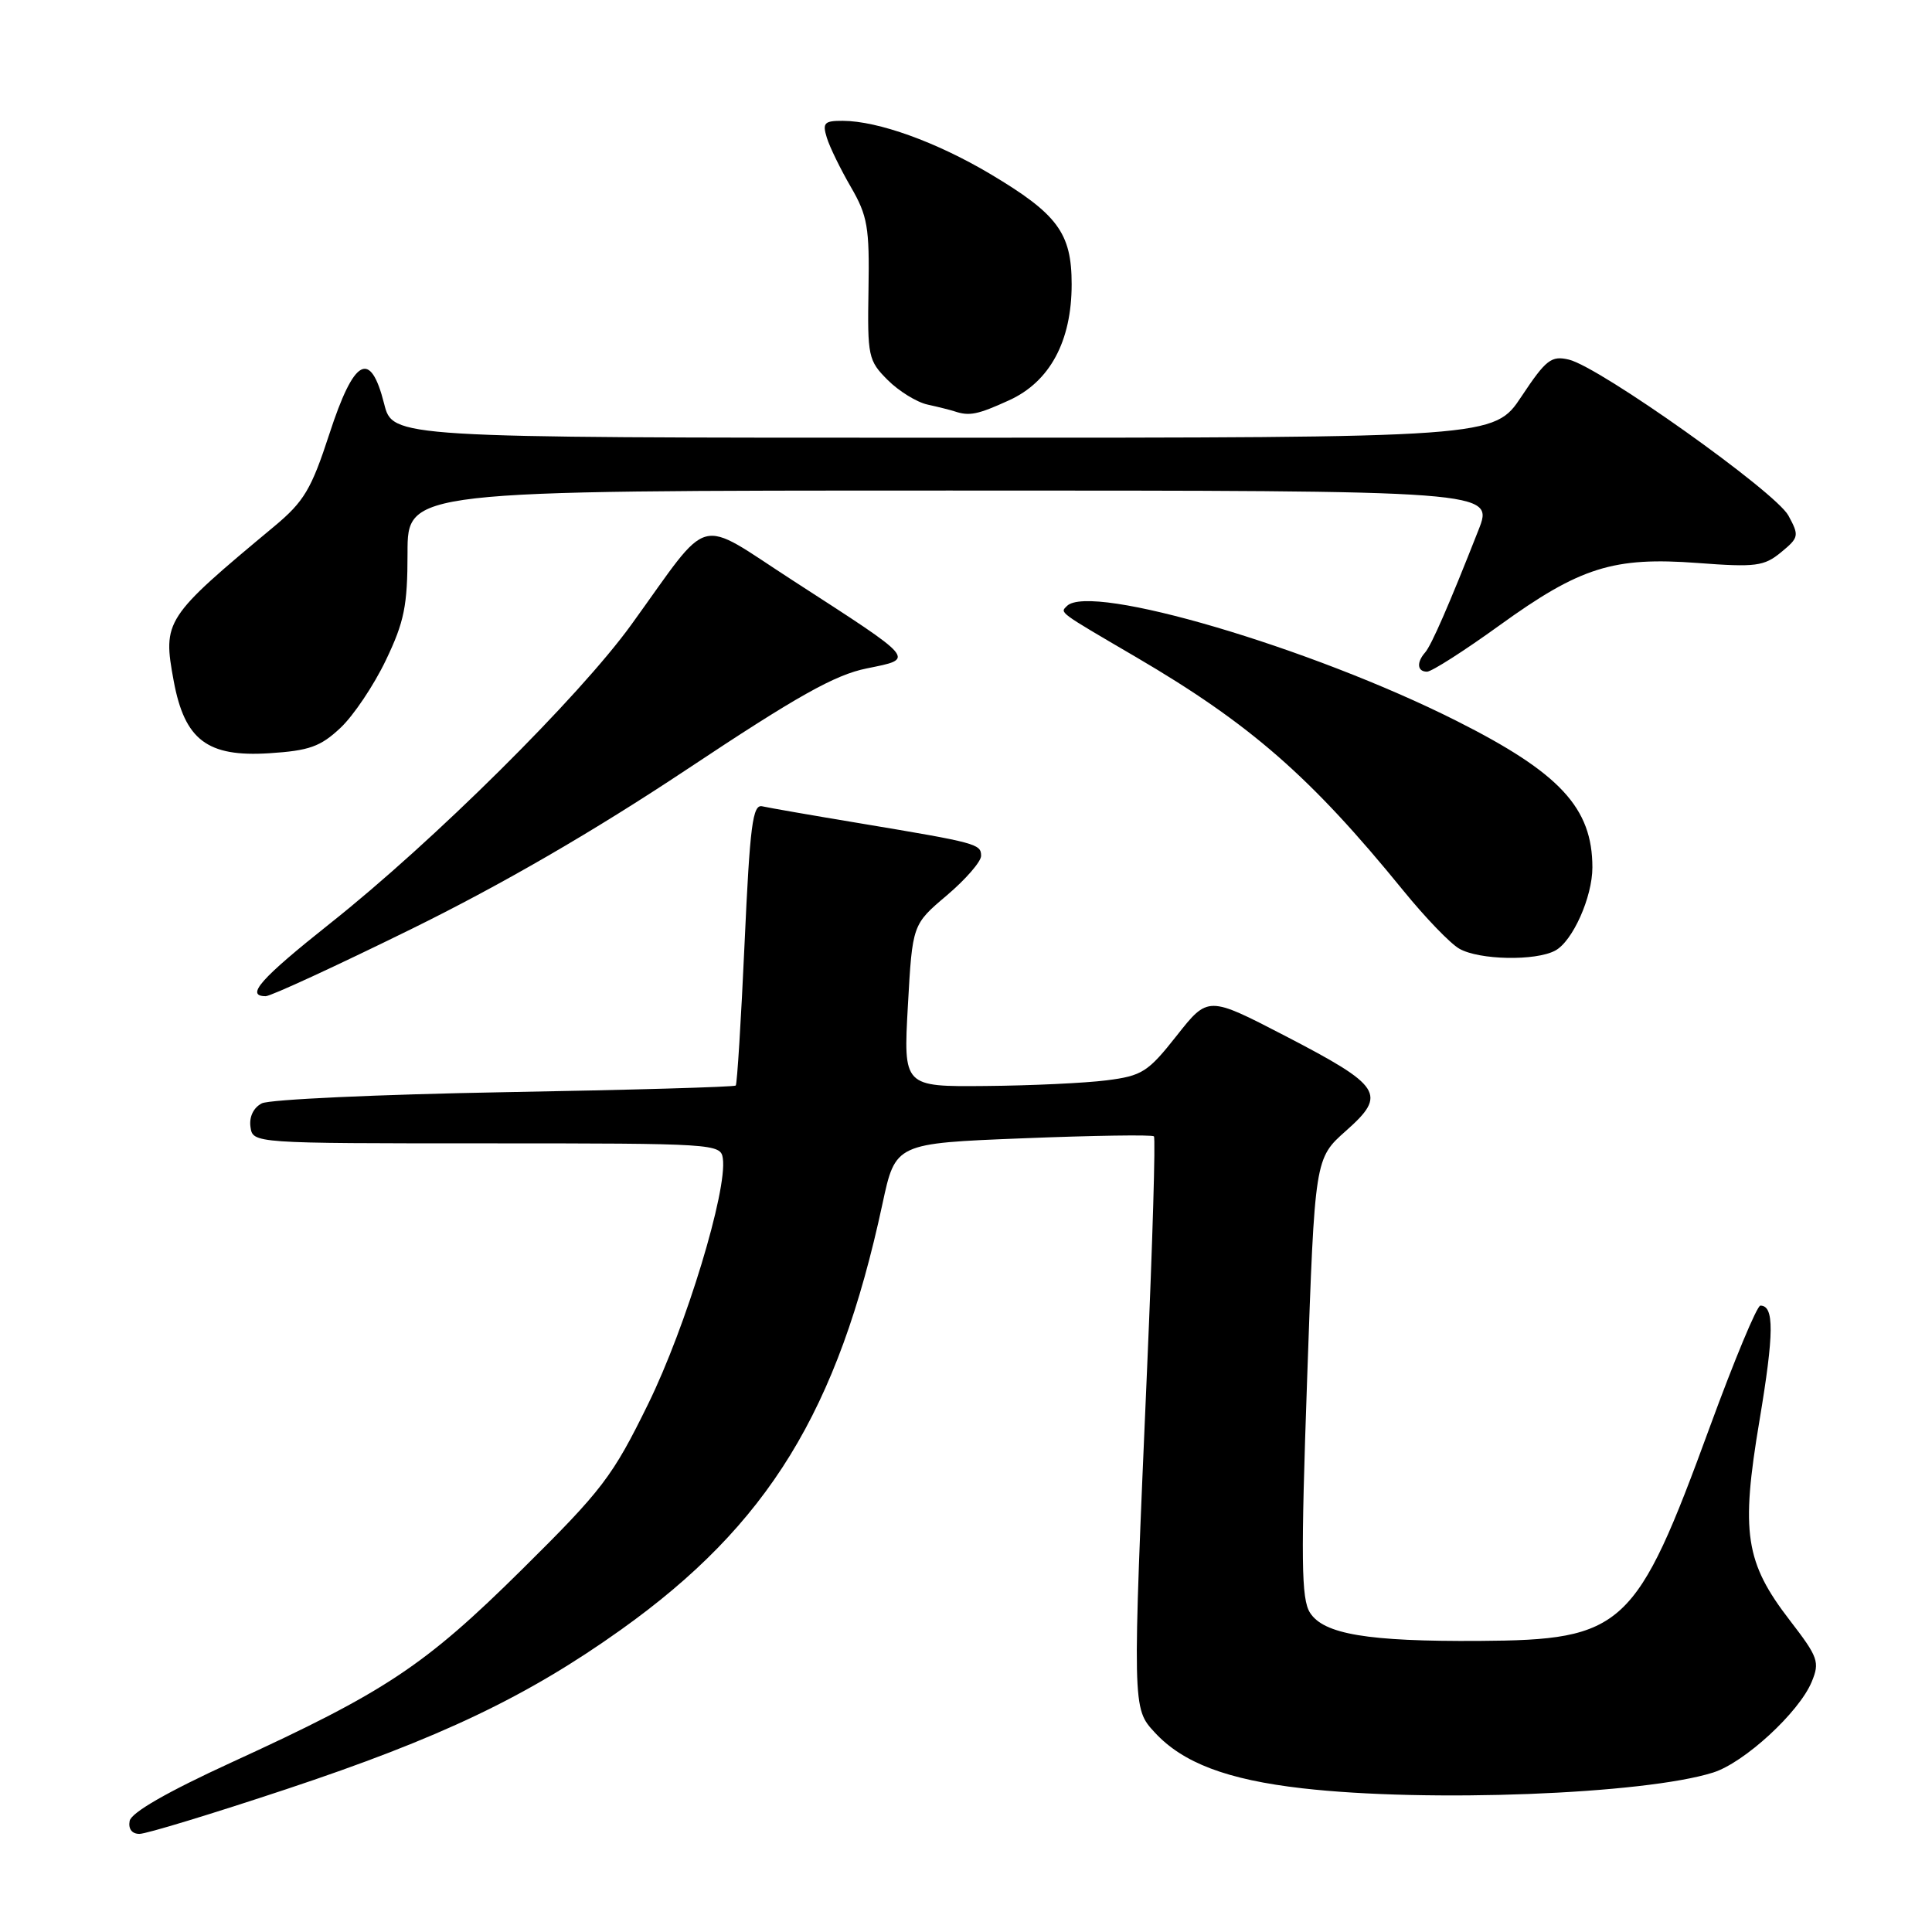<?xml version="1.0" encoding="UTF-8" standalone="no"?>
<!DOCTYPE svg PUBLIC "-//W3C//DTD SVG 1.1//EN" "http://www.w3.org/Graphics/SVG/1.1/DTD/svg11.dtd" >
<svg xmlns="http://www.w3.org/2000/svg" xmlns:xlink="http://www.w3.org/1999/xlink" version="1.1" viewBox="0 0 256 256">
 <g >
 <path fill="currentColor"
d=" M 37.90 237.09 C 58.34 230.30 69.84 224.82 82.29 215.94 C 101.78 202.04 111.03 186.97 116.93 159.52 C 118.65 151.50 118.65 151.50 135.57 150.83 C 144.87 150.46 152.67 150.34 152.90 150.57 C 153.13 150.80 152.72 164.60 152.00 181.24 C 150.04 226.43 150.03 226.33 153.01 229.56 C 156.72 233.59 162.60 235.82 172.57 236.96 C 189.15 238.86 217.85 237.76 227.00 234.87 C 231.13 233.57 238.39 226.89 240.06 222.85 C 241.15 220.22 240.92 219.59 237.18 214.73 C 231.24 207.03 230.64 203.10 233.14 188.23 C 235.08 176.63 235.11 173.00 233.26 173.00 C 232.81 173.00 229.81 180.21 226.58 189.03 C 216.78 215.81 215.15 217.31 196.00 217.43 C 181.24 217.52 175.39 216.54 173.58 213.69 C 172.42 211.86 172.36 206.75 173.21 182.50 C 174.22 153.50 174.22 153.50 178.36 149.83 C 183.82 144.99 183.13 143.92 170.23 137.23 C 160.07 131.97 160.07 131.97 155.92 137.23 C 152.11 142.06 151.34 142.55 146.63 143.15 C 143.81 143.51 136.59 143.85 130.60 143.90 C 119.70 144.00 119.70 144.00 120.30 133.25 C 120.90 122.50 120.90 122.50 125.45 118.65 C 127.95 116.53 130.00 114.17 130.00 113.41 C 130.00 111.83 129.46 111.68 114.00 109.10 C 107.67 108.05 101.83 107.03 101.00 106.84 C 99.73 106.55 99.37 109.35 98.66 125.00 C 98.20 135.18 97.67 143.65 97.49 143.84 C 97.30 144.03 83.50 144.43 66.82 144.72 C 50.15 145.02 35.69 145.68 34.69 146.20 C 33.59 146.77 33.00 147.99 33.19 149.32 C 33.50 151.50 33.50 151.50 64.50 151.50 C 94.74 151.50 95.51 151.55 95.78 153.50 C 96.39 157.75 90.90 175.80 85.90 186.00 C 81.15 195.68 79.85 197.39 69.13 208.00 C 56.24 220.75 51.07 224.18 30.67 233.53 C 22.17 237.43 17.40 240.17 17.18 241.28 C 16.98 242.34 17.48 243.00 18.48 243.00 C 19.38 243.00 28.12 240.34 37.90 237.09 Z  M 54.47 123.12 C 66.51 117.20 78.67 110.15 91.01 101.95 C 105.61 92.24 110.62 89.42 114.84 88.57 C 121.30 87.25 121.60 87.62 105.12 76.96 C 92.03 68.51 94.44 67.86 83.67 82.75 C 76.76 92.32 57.39 111.54 43.75 122.35 C 34.51 129.69 32.46 132.00 35.21 132.00 C 35.88 132.00 44.54 128.00 54.47 123.12 Z  M 206.07 125.96 C 208.38 124.73 211.00 118.87 211.00 114.94 C 211.00 107.05 206.71 102.42 193.00 95.52 C 173.72 85.81 144.47 77.19 141.37 80.30 C 140.45 81.22 140.11 80.97 150.50 87.05 C 165.68 95.94 173.68 102.93 185.94 118.00 C 188.85 121.58 192.19 125.05 193.37 125.71 C 196.00 127.21 203.46 127.36 206.07 125.96 Z  M 45.11 96.45 C 46.84 94.83 49.54 90.80 51.12 87.50 C 53.57 82.39 54.00 80.28 54.00 73.25 C 54.00 65.00 54.00 65.00 125.99 65.00 C 197.97 65.00 197.97 65.00 195.90 70.25 C 192.00 80.17 189.67 85.50 188.84 86.45 C 187.67 87.78 187.79 89.00 189.09 89.00 C 189.70 89.00 194.00 86.25 198.67 82.88 C 209.37 75.15 213.78 73.76 224.97 74.60 C 232.65 75.18 233.75 75.03 236.00 73.18 C 238.38 71.22 238.42 70.98 236.97 68.31 C 235.25 65.16 211.97 48.62 207.88 47.65 C 205.56 47.10 204.85 47.65 201.62 52.51 C 197.98 58.00 197.98 58.00 125.00 58.00 C 52.03 58.00 52.03 58.00 50.90 53.50 C 49.07 46.26 46.92 47.44 43.65 57.48 C 41.25 64.84 40.29 66.45 36.36 69.73 C 21.79 81.86 21.54 82.24 23.02 90.25 C 24.47 98.05 27.47 100.33 35.66 99.81 C 40.97 99.47 42.46 98.94 45.11 96.45 Z  M 133.69 53.05 C 139.10 50.60 142.00 45.23 142.00 37.67 C 142.00 30.87 140.14 28.36 131.16 23.02 C 124.06 18.81 116.35 16.03 111.68 16.01 C 109.22 16.00 108.95 16.28 109.56 18.25 C 109.94 19.49 111.38 22.43 112.75 24.79 C 114.96 28.60 115.22 30.13 115.08 38.37 C 114.93 47.22 115.05 47.78 117.62 50.35 C 119.10 51.83 121.48 53.30 122.91 53.61 C 124.33 53.92 125.95 54.33 126.50 54.51 C 128.45 55.16 129.55 54.94 133.69 53.05 Z "/>
</g>
</svg>